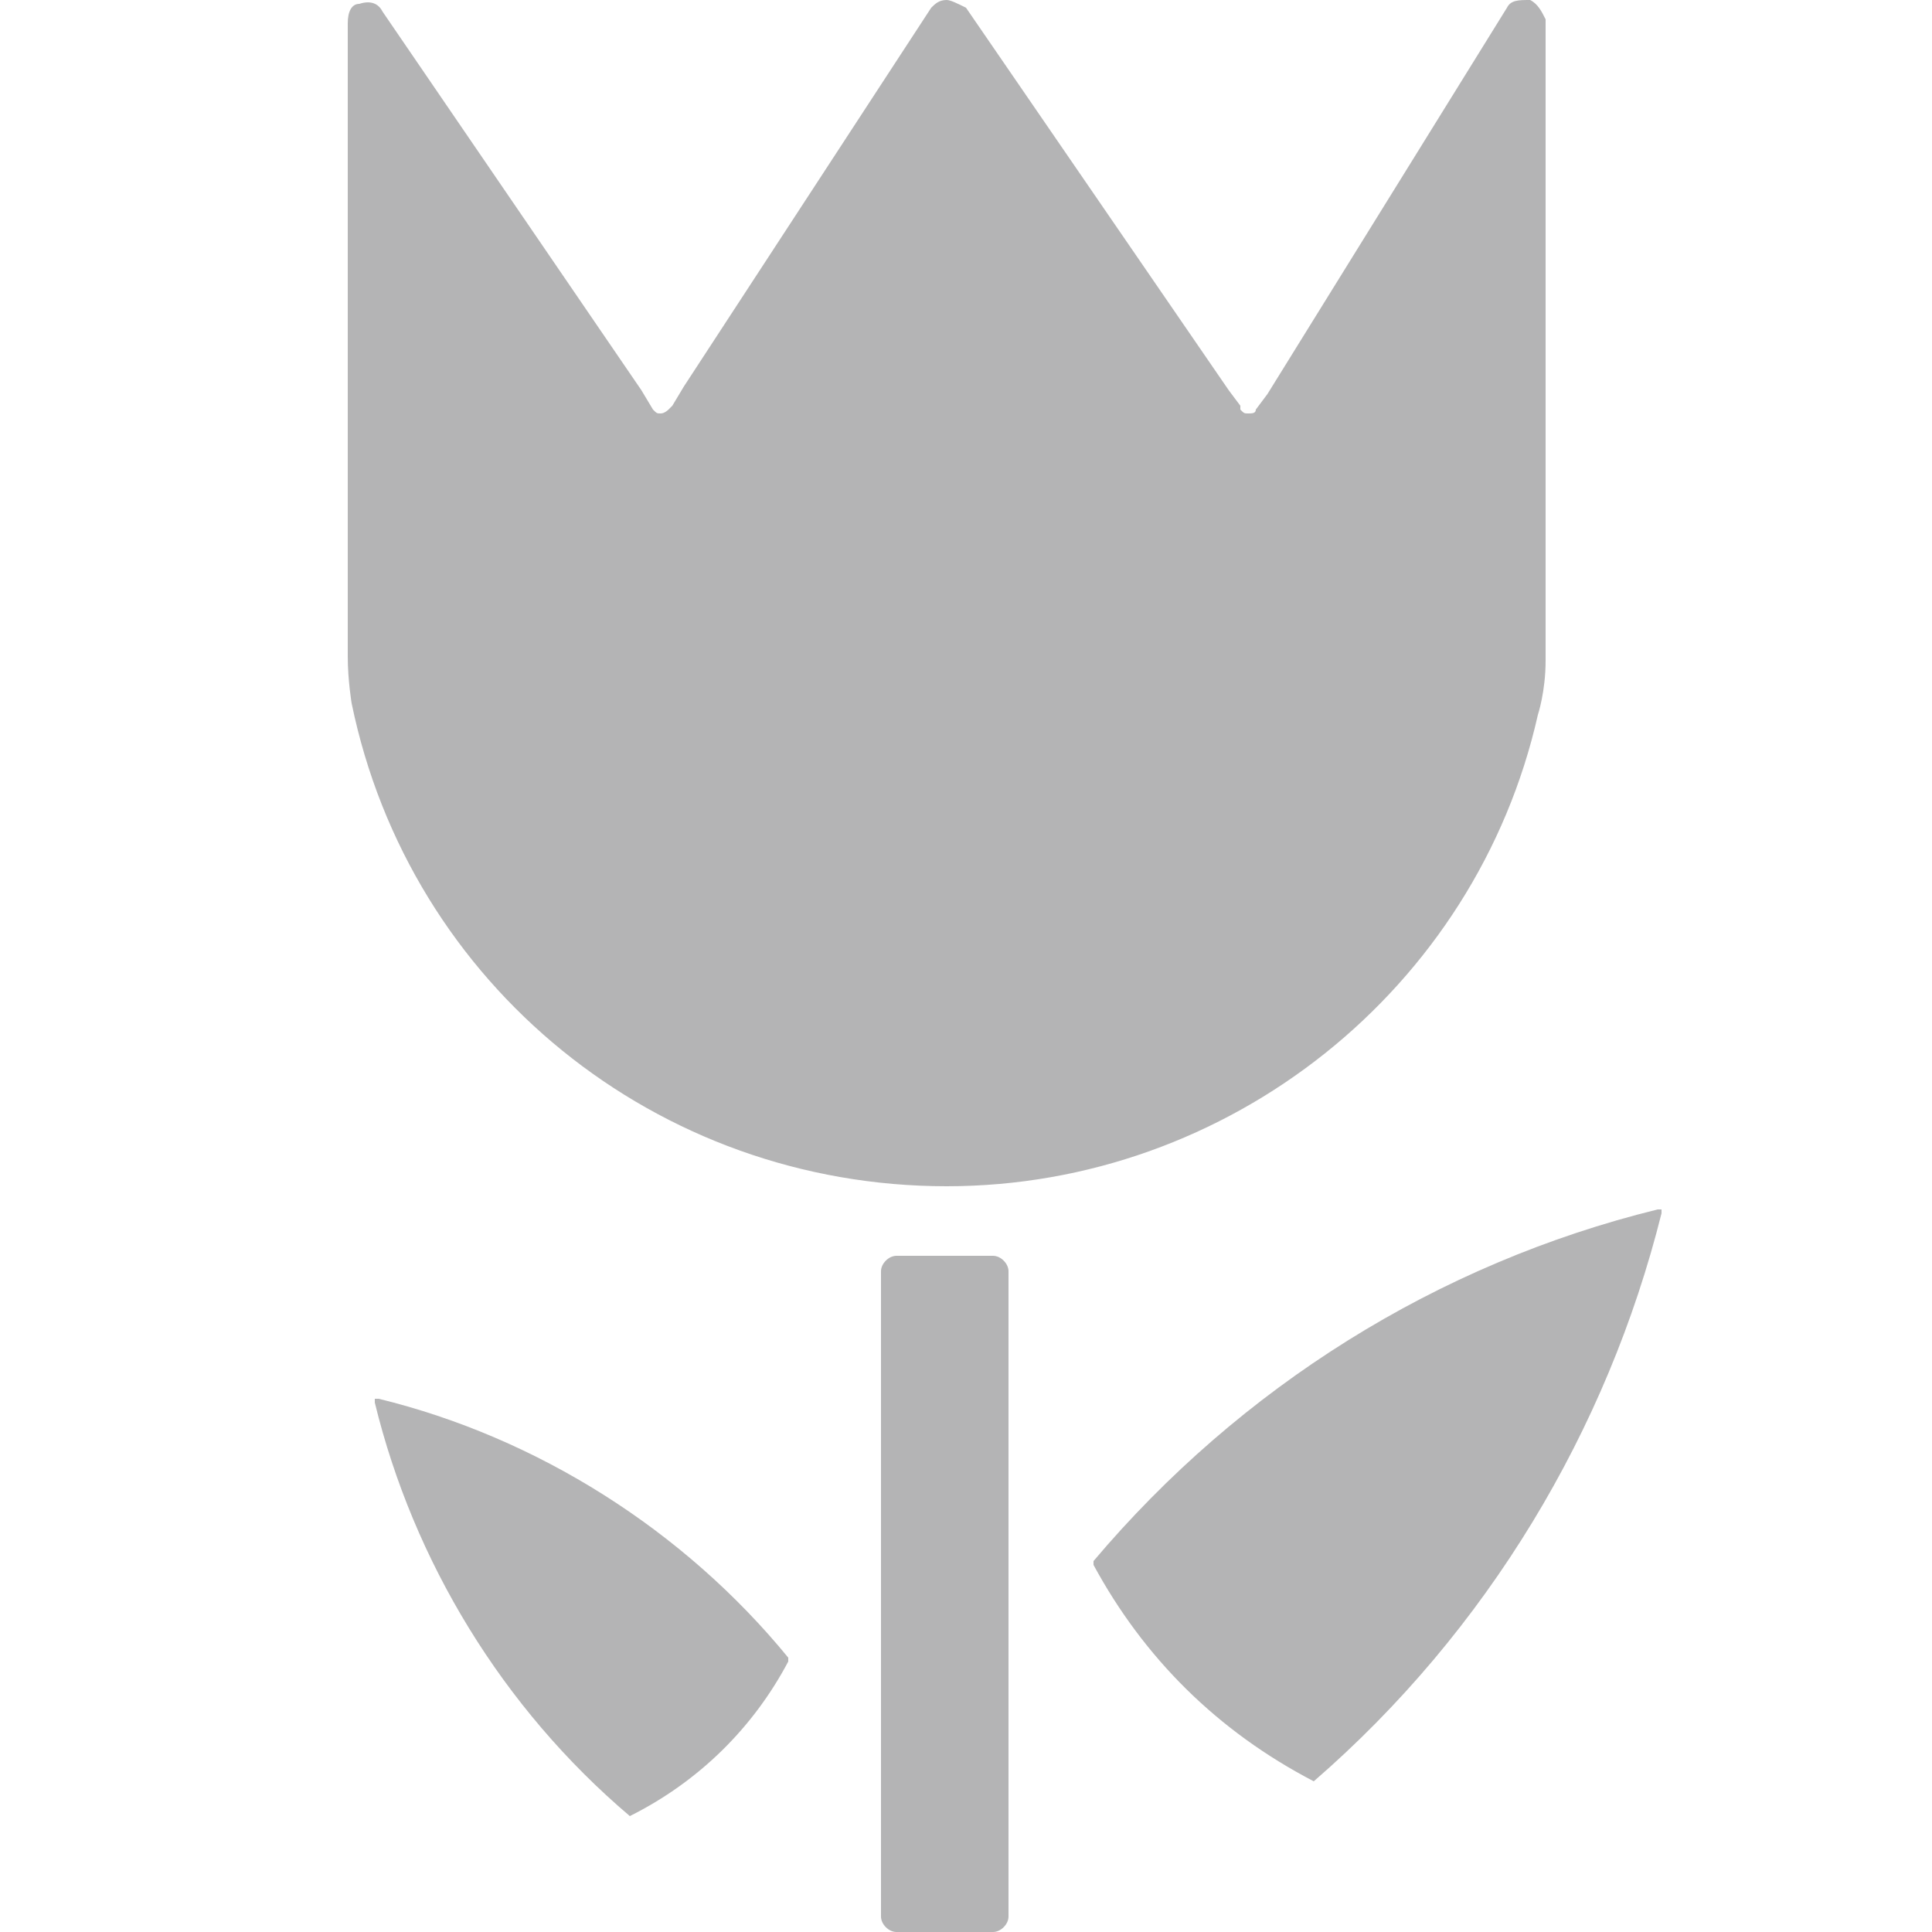<?xml version="1.0" encoding="utf-8"?>
<!-- Generator: Adobe Illustrator 22.1.0, SVG Export Plug-In . SVG Version: 6.00 Build 0)  -->
<!DOCTYPE svg PUBLIC "-//W3C//DTD SVG 1.1//EN" "http://www.w3.org/Graphics/SVG/1.1/DTD/svg11.dtd">
<svg version="1.1" id="レイヤー_1" xmlns="http://www.w3.org/2000/svg" xmlns:xlink="http://www.w3.org/1999/xlink" x="0px"
	 y="0px" width="50px" height="50px" viewBox="0 0 50 50" style="enable-background:new 0 0 50 50;" xml:space="preserve">
<g>
	<path style="fill:#B4B4B5;" d="M16.3,47C16.3,47,16.2,47,16.3,47c-3.3-2.8-5.6-6.6-6.6-10.7c0,0,0,0,0-0.1c0,0,0,0,0.1,0
		c4.1,1,7.9,3.4,10.6,6.7c0,0,0,0.1,0,0.1C19.5,44.7,18.1,46.1,16.3,47C16.3,47,16.3,47,16.3,47z"/>
	<path style="fill:#B4B4B5;" d="M34,46.1C34,46.1,33.9,46.1,34,46.1c-2.5-1.3-4.4-3.2-5.7-5.6c0,0,0-0.1,0-0.1c3.8-4.5,8.9-7.7,14.6-9.1
		c0,0,0.1,0,0.1,0c0,0,0,0.1,0,0.1C41.6,37,38.5,42.2,34,46.1C34,46.1,34,46.1,34,46.1z"/>
	<path style="fill:#B4B4B5;" d="M26.1,32.9c0-0.2-0.2-0.4-0.4-0.4h-2.5c-0.2,0-0.4,0.2-0.4,0.4v16.7c0,0.2,0.2,0.4,0.4,0.4h2.5
		c0.2,0,0.4-0.2,0.4-0.4V32.9L26.1,32.9L26.1,32.9z"/>
	<path style="fill:#B4B4B5;" d="M39.6,0C39.3,0,39.1,0,39,0.2l-6.2,10l-0.3,0.4c0,0,0,0,0,0c0,0.1-0.1,0.1-0.2,0.1c-0.1,0-0.1,0-0.2-0.1
		c0,0,0,0,0-0.1l-0.3-0.4l-6.8-9.9C24.8,0.1,24.6,0,24.5,0c0,0,0,0,0,0c-0.2,0-0.3,0.1-0.4,0.2l-6.4,9.8l-0.3,0.5l-0.1,0.1
		c0,0-0.1,0.1-0.2,0.1c-0.1,0-0.1,0-0.2-0.1c0,0,0,0,0,0l-0.3-0.5L9.9,0.3C9.8,0.1,9.6,0,9.3,0.1C9.1,0.1,9,0.3,9,0.6V17
		c0,0.6,0.1,1.2,0.1,1.2c1.5,7.3,7.9,12.5,15.4,12.5c7.3,0,13.7-5.1,15.3-12.2c0,0,0.2-0.6,0.2-1.4V0.5C39.9,0.3,39.8,0.1,39.6,0z"
		/>
</g>
</svg>
